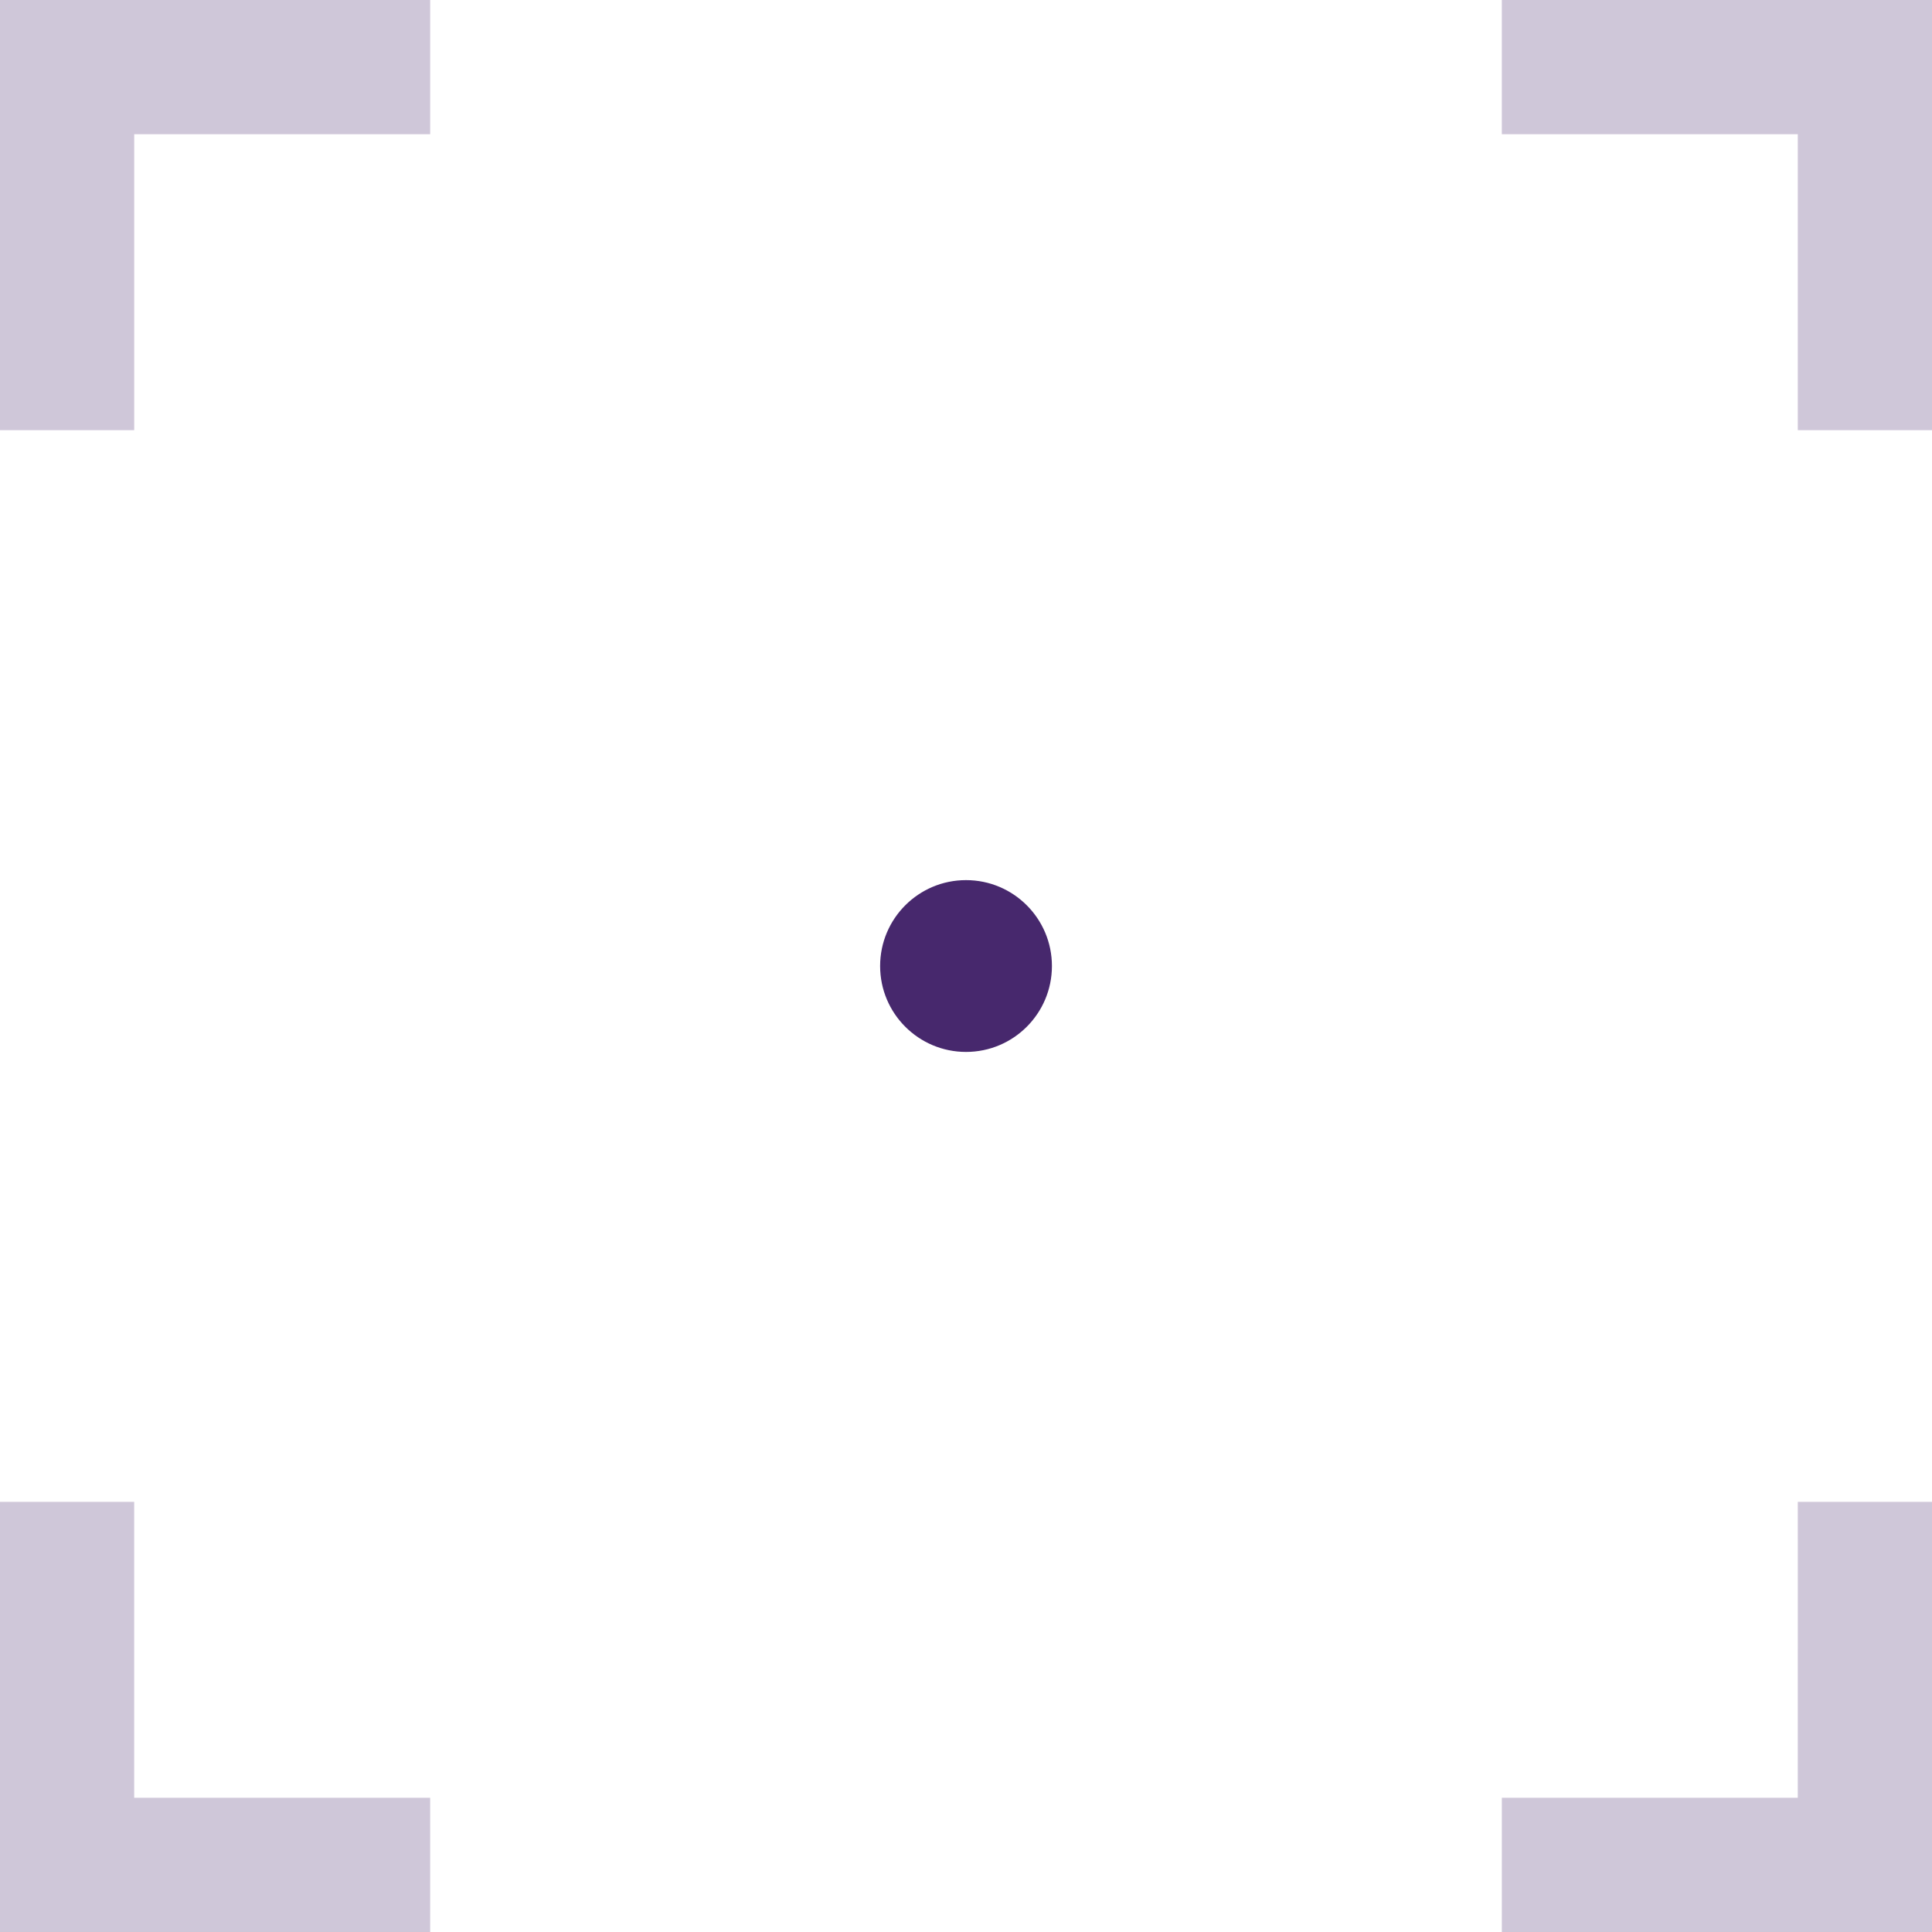 <svg xmlns="http://www.w3.org/2000/svg" width="76.694" height="76.693" viewBox="0 0 76.694 76.693"><g transform="translate(3825 10668.813)"><g transform="translate(-3825 -10668.813)"><path d="M5.327,5.327H17.076V0H0V17.076H5.327Z" fill="#47286d" opacity="0.26"/><path d="M380.935,0H363.859V5.327h11.749V17.076h5.327Z" transform="translate(-304.241)" fill="#47286d" opacity="0.26"/><path d="M0,380.935H17.076v-5.327H5.327V363.859H0Z" transform="translate(0 -304.241)" fill="#47286d" opacity="0.26"/><path d="M375.607,375.607H363.859v5.327h17.076V363.859h-5.327Z" transform="translate(-304.241 -304.241)" fill="#47286d" opacity="0.26"/><circle cx="3.41" cy="3.41" r="3.41" transform="translate(34.938 34.938)" fill="#47286d"/></g></g></svg>
